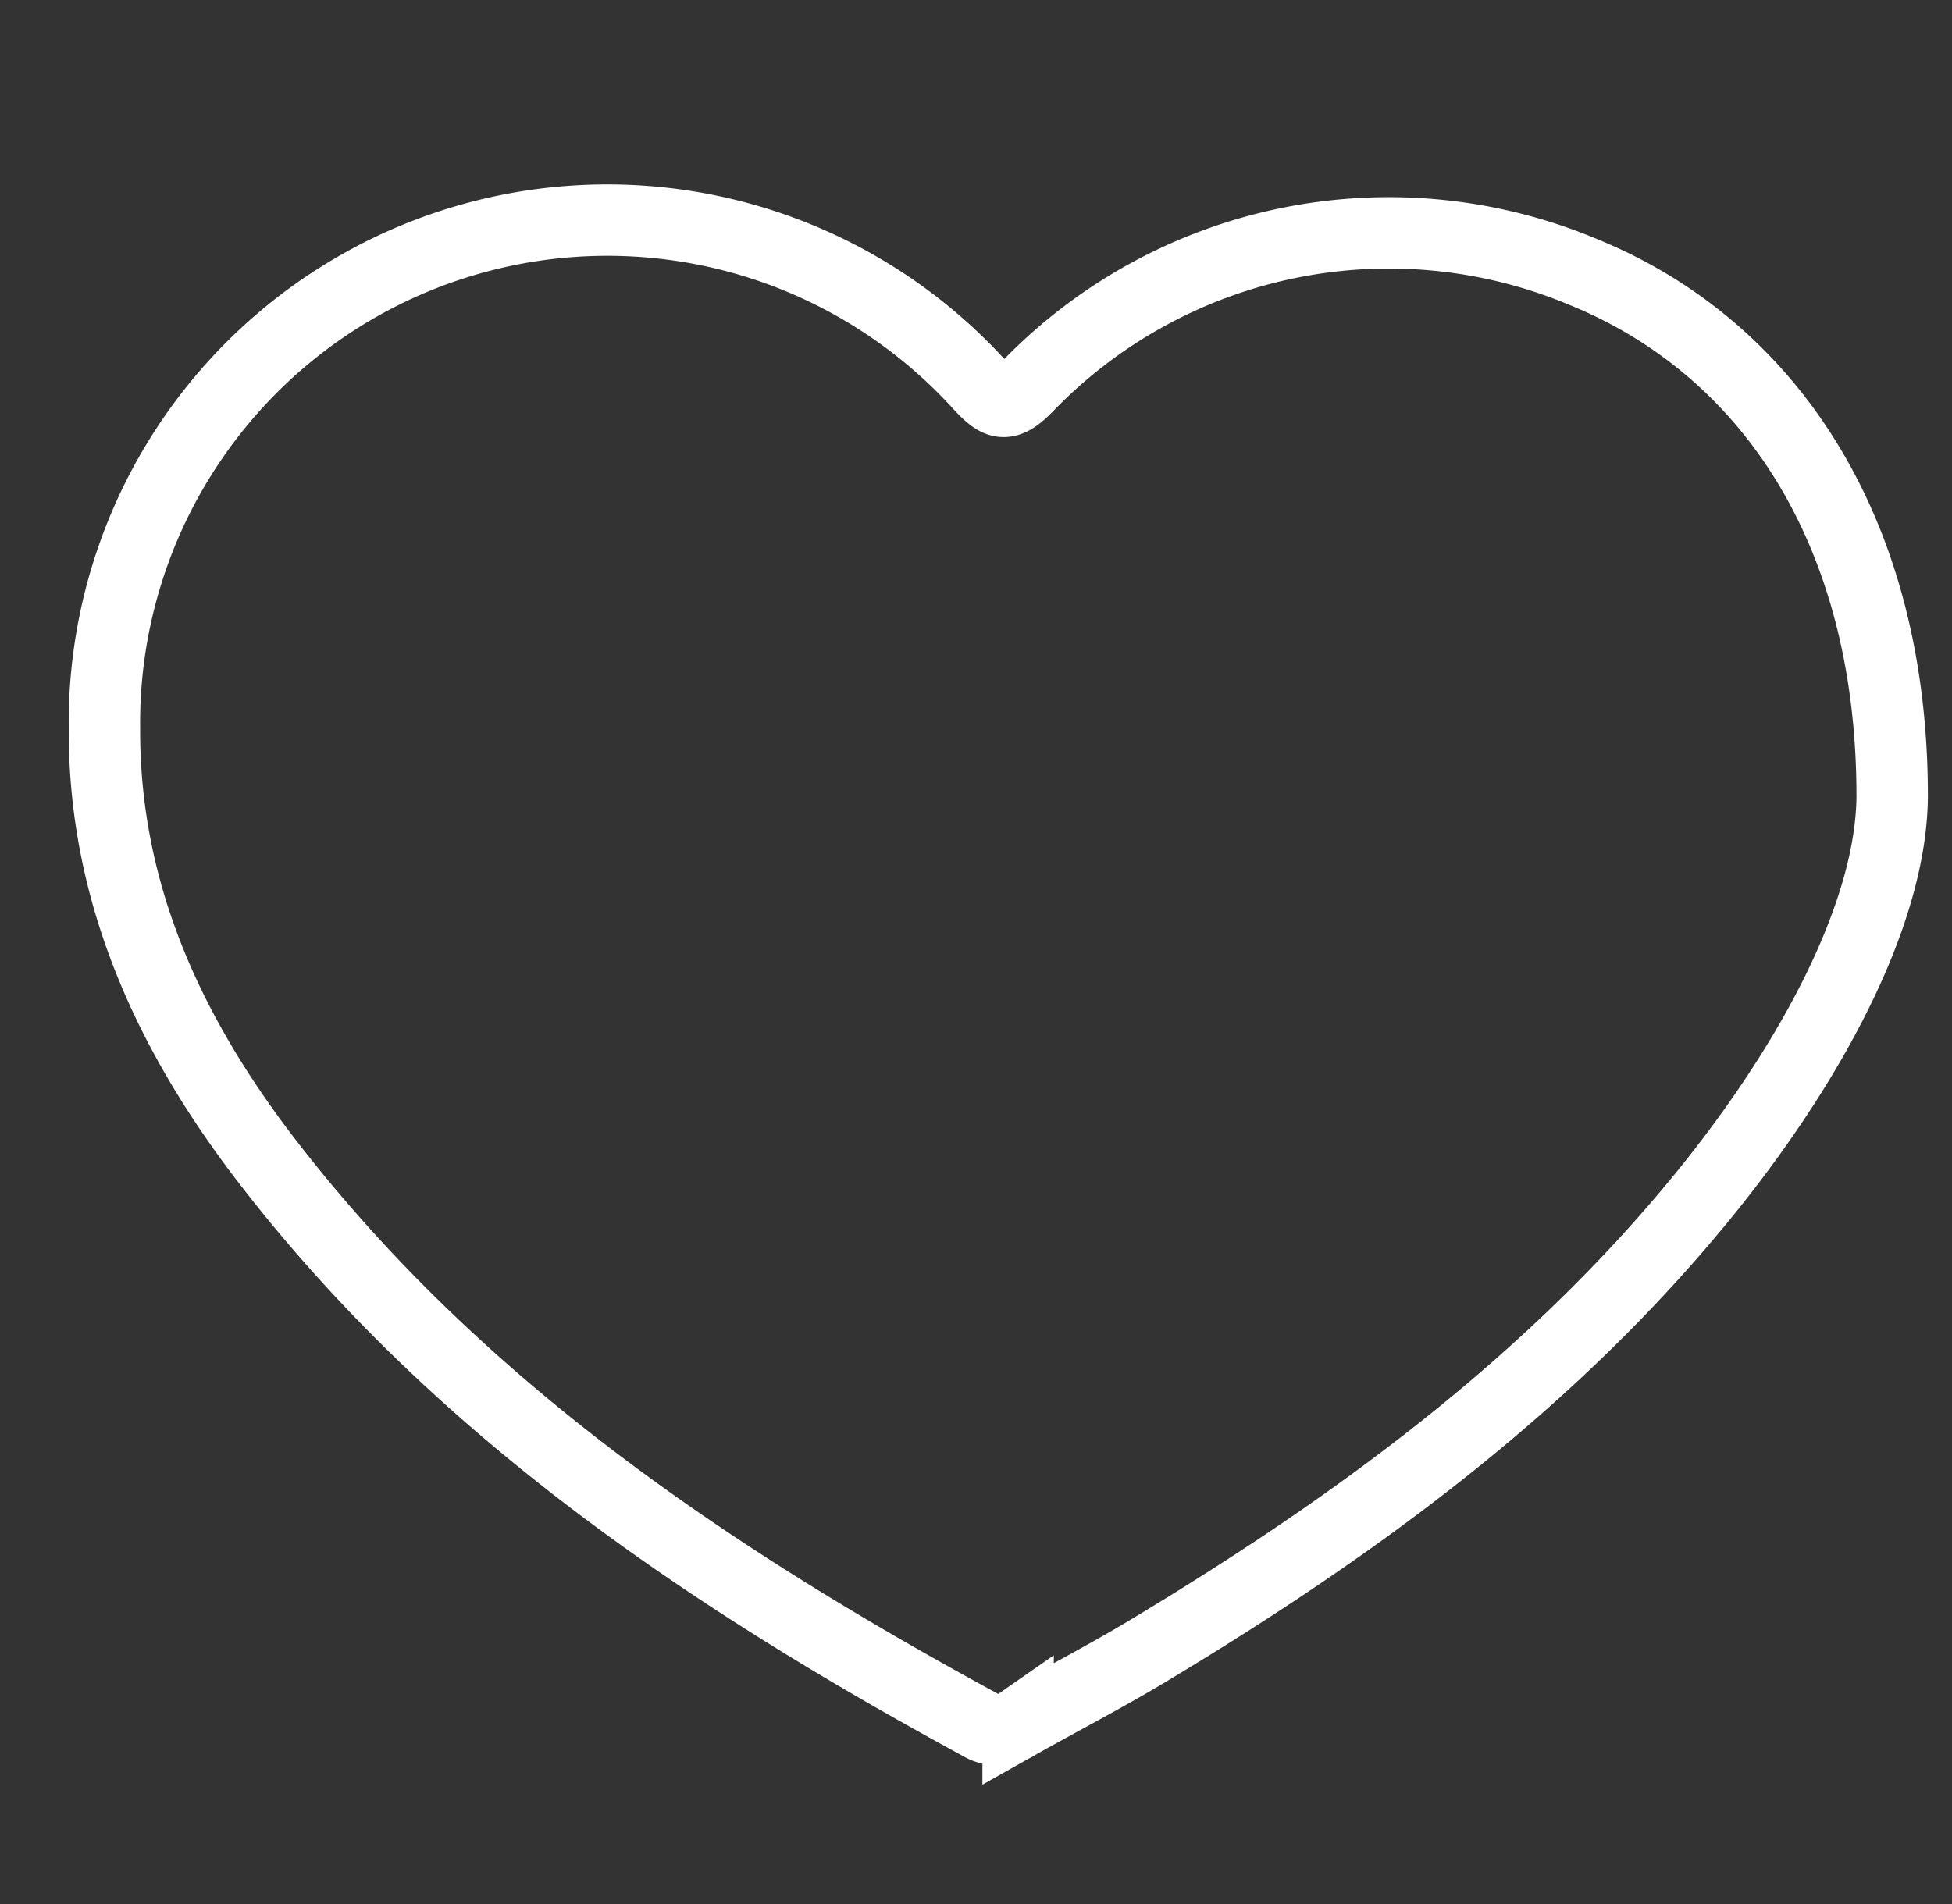 <svg xmlns="http://www.w3.org/2000/svg" xmlns:xlink="http://www.w3.org/1999/xlink" width="82" height="80" viewBox="0 0 82 80">
  <rect x="0" y="0" width="82" height="80" fill="#333333" stroke="none"/>
  <defs>
    <style>
      .cls-1 {
        clip-path: url(#clip-hobbis);
      }

      .cls-2 {
        fill: none;
        stroke: #fff;
        stroke-width: 3px;
        fill-rule: evenodd;
      }
    </style>
    <clipPath id="clip-hobbis">
      <rect width="82" height="80"/>
    </clipPath>
  </defs>
  <g id="hobbis" class="cls-1">
    <path id="idée_illu-3" data-name="idée illu-3" class="cls-2" d="M483.158,721.257c-.043,4.762-3.185,10.8-7.564,16.3-6.538,8.185-14.836,14.264-23.734,19.609-1.771,1.063-3.617,2.019-5.42,3.034a1.458,1.458,0,0,1-1.582.054c-11.376-6.182-22.006-13.325-30.013-23.745-4.087-5.329-6.819-11.23-6.787-18.141A21.127,21.127,0,0,1,444.8,703.925c.793.859,1.128,1.026,2.046.076a21.094,21.094,0,0,1,23.345-4.789C478.024,702.408,483.169,710.156,483.158,721.257Z" transform="translate(-403.671 -687.78)"/>
  </g>
</svg>
